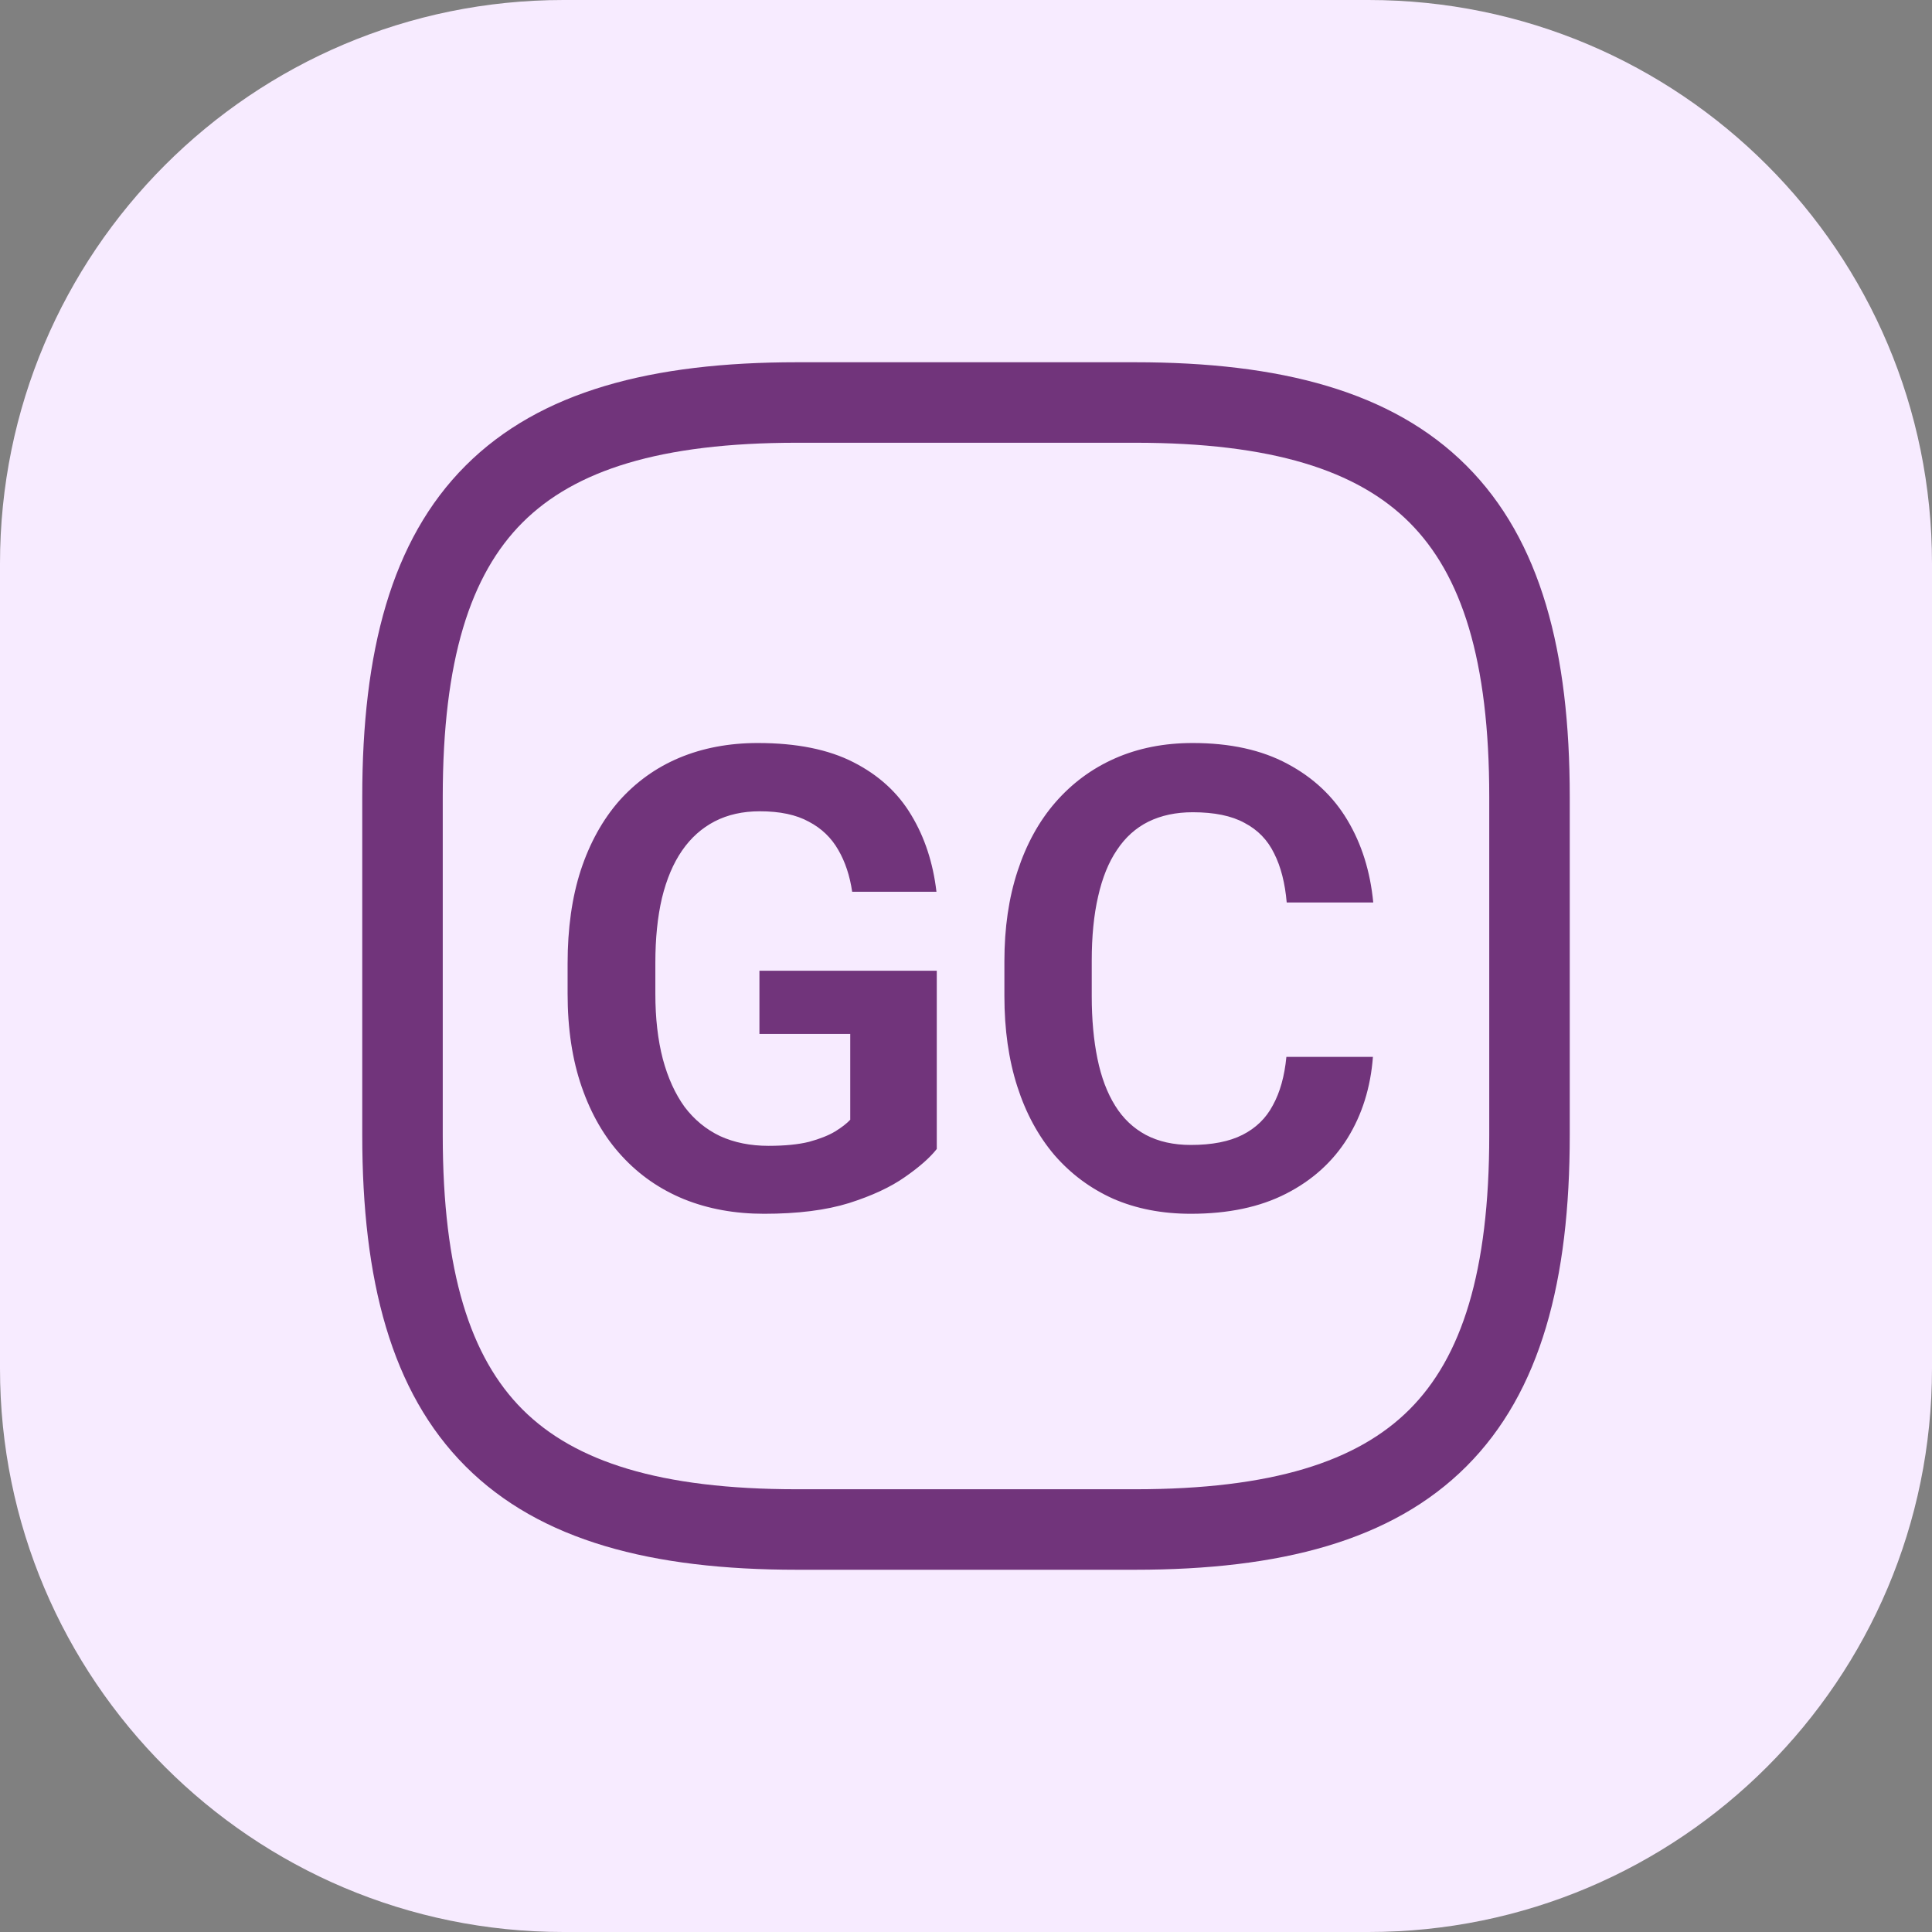 <svg width="24" height="24" viewBox="0 0 24 24" fill="none" xmlns="http://www.w3.org/2000/svg">
<rect x="0" y="0" width="24" height="24" fill="#808080" stroke="none"/>
<path d="M0 7C0 3.134 3.134 0 7 0H17C20.866 0 24 3.134 24 7V17C24 20.866 20.866 24 17 24H7C3.134 24 0 20.866 0 17V7Z" fill="#F7EBFF"/>
<path fill-rule="evenodd" clip-rule="evenodd" d="M5.784 5.784C6.711 4.857 8.101 4.5 9.9 4.5H14.1C15.899 4.5 17.289 4.857 18.216 5.784C19.143 6.711 19.5 8.101 19.5 9.9V14.1C19.5 15.899 19.143 17.289 18.216 18.216C17.289 19.143 15.899 19.5 14.1 19.5H9.9C8.101 19.5 6.711 19.143 5.784 18.216C4.857 17.289 4.5 15.899 4.5 14.1V9.9C4.5 8.101 4.857 6.711 5.784 5.784ZM6.491 6.491C5.843 7.139 5.5 8.199 5.5 9.9V14.1C5.5 15.801 5.843 16.861 6.491 17.509C7.139 18.157 8.199 18.5 9.9 18.5H14.1C15.801 18.5 16.861 18.157 17.509 17.509C18.157 16.861 18.5 15.801 18.5 14.1V9.9C18.5 8.199 18.157 7.139 17.509 6.491C16.861 5.843 15.801 5.5 14.1 5.5H9.9C8.199 5.5 7.139 5.843 6.491 6.491Z" fill="#71347B"/>
<path d="M11.637 12.059V14.273C11.553 14.38 11.422 14.496 11.242 14.621C11.065 14.746 10.833 14.854 10.547 14.945C10.26 15.034 9.909 15.078 9.492 15.078C9.13 15.078 8.799 15.018 8.5 14.898C8.201 14.776 7.943 14.598 7.727 14.363C7.51 14.129 7.344 13.842 7.227 13.504C7.109 13.165 7.051 12.779 7.051 12.344V11.969C7.051 11.534 7.105 11.147 7.215 10.809C7.327 10.47 7.486 10.184 7.691 9.949C7.9 9.715 8.148 9.536 8.438 9.414C8.729 9.292 9.055 9.23 9.414 9.23C9.896 9.23 10.292 9.31 10.602 9.469C10.914 9.628 11.154 9.846 11.32 10.125C11.487 10.401 11.591 10.719 11.633 11.078H10.586C10.557 10.88 10.5 10.707 10.414 10.559C10.328 10.408 10.206 10.29 10.047 10.207C9.891 10.121 9.688 10.078 9.438 10.078C9.227 10.078 9.04 10.12 8.879 10.203C8.717 10.287 8.582 10.408 8.473 10.566C8.363 10.725 8.28 10.922 8.223 11.156C8.168 11.391 8.141 11.659 8.141 11.961V12.344C8.141 12.648 8.172 12.919 8.234 13.156C8.297 13.391 8.387 13.588 8.504 13.75C8.624 13.909 8.771 14.03 8.945 14.113C9.122 14.194 9.323 14.234 9.547 14.234C9.75 14.234 9.918 14.217 10.051 14.184C10.186 14.147 10.294 14.104 10.375 14.055C10.456 14.005 10.518 13.957 10.562 13.91V12.844H9.434V12.059H11.637ZM15.98 13.129H17.055C17.026 13.509 16.921 13.846 16.738 14.141C16.556 14.432 16.302 14.662 15.977 14.828C15.651 14.995 15.257 15.078 14.793 15.078C14.436 15.078 14.115 15.016 13.828 14.891C13.544 14.763 13.301 14.582 13.098 14.348C12.897 14.111 12.743 13.827 12.637 13.496C12.53 13.163 12.477 12.789 12.477 12.375V11.941C12.477 11.527 12.531 11.154 12.641 10.82C12.75 10.487 12.906 10.203 13.109 9.969C13.315 9.732 13.561 9.549 13.848 9.422C14.137 9.294 14.46 9.23 14.816 9.23C15.28 9.23 15.672 9.316 15.992 9.488C16.312 9.658 16.561 9.891 16.738 10.188C16.915 10.484 17.022 10.825 17.059 11.211H15.984C15.963 10.971 15.912 10.768 15.828 10.602C15.747 10.435 15.625 10.309 15.461 10.223C15.3 10.134 15.085 10.09 14.816 10.09C14.608 10.09 14.425 10.129 14.266 10.207C14.109 10.285 13.979 10.402 13.875 10.559C13.771 10.712 13.693 10.905 13.641 11.137C13.588 11.366 13.562 11.632 13.562 11.934V12.375C13.562 12.664 13.586 12.923 13.633 13.152C13.68 13.382 13.753 13.575 13.852 13.734C13.95 13.893 14.078 14.014 14.234 14.098C14.391 14.181 14.577 14.223 14.793 14.223C15.056 14.223 15.27 14.181 15.434 14.098C15.6 14.014 15.727 13.892 15.812 13.73C15.901 13.569 15.957 13.368 15.98 13.129Z" fill="#71347B"/>
</svg>
